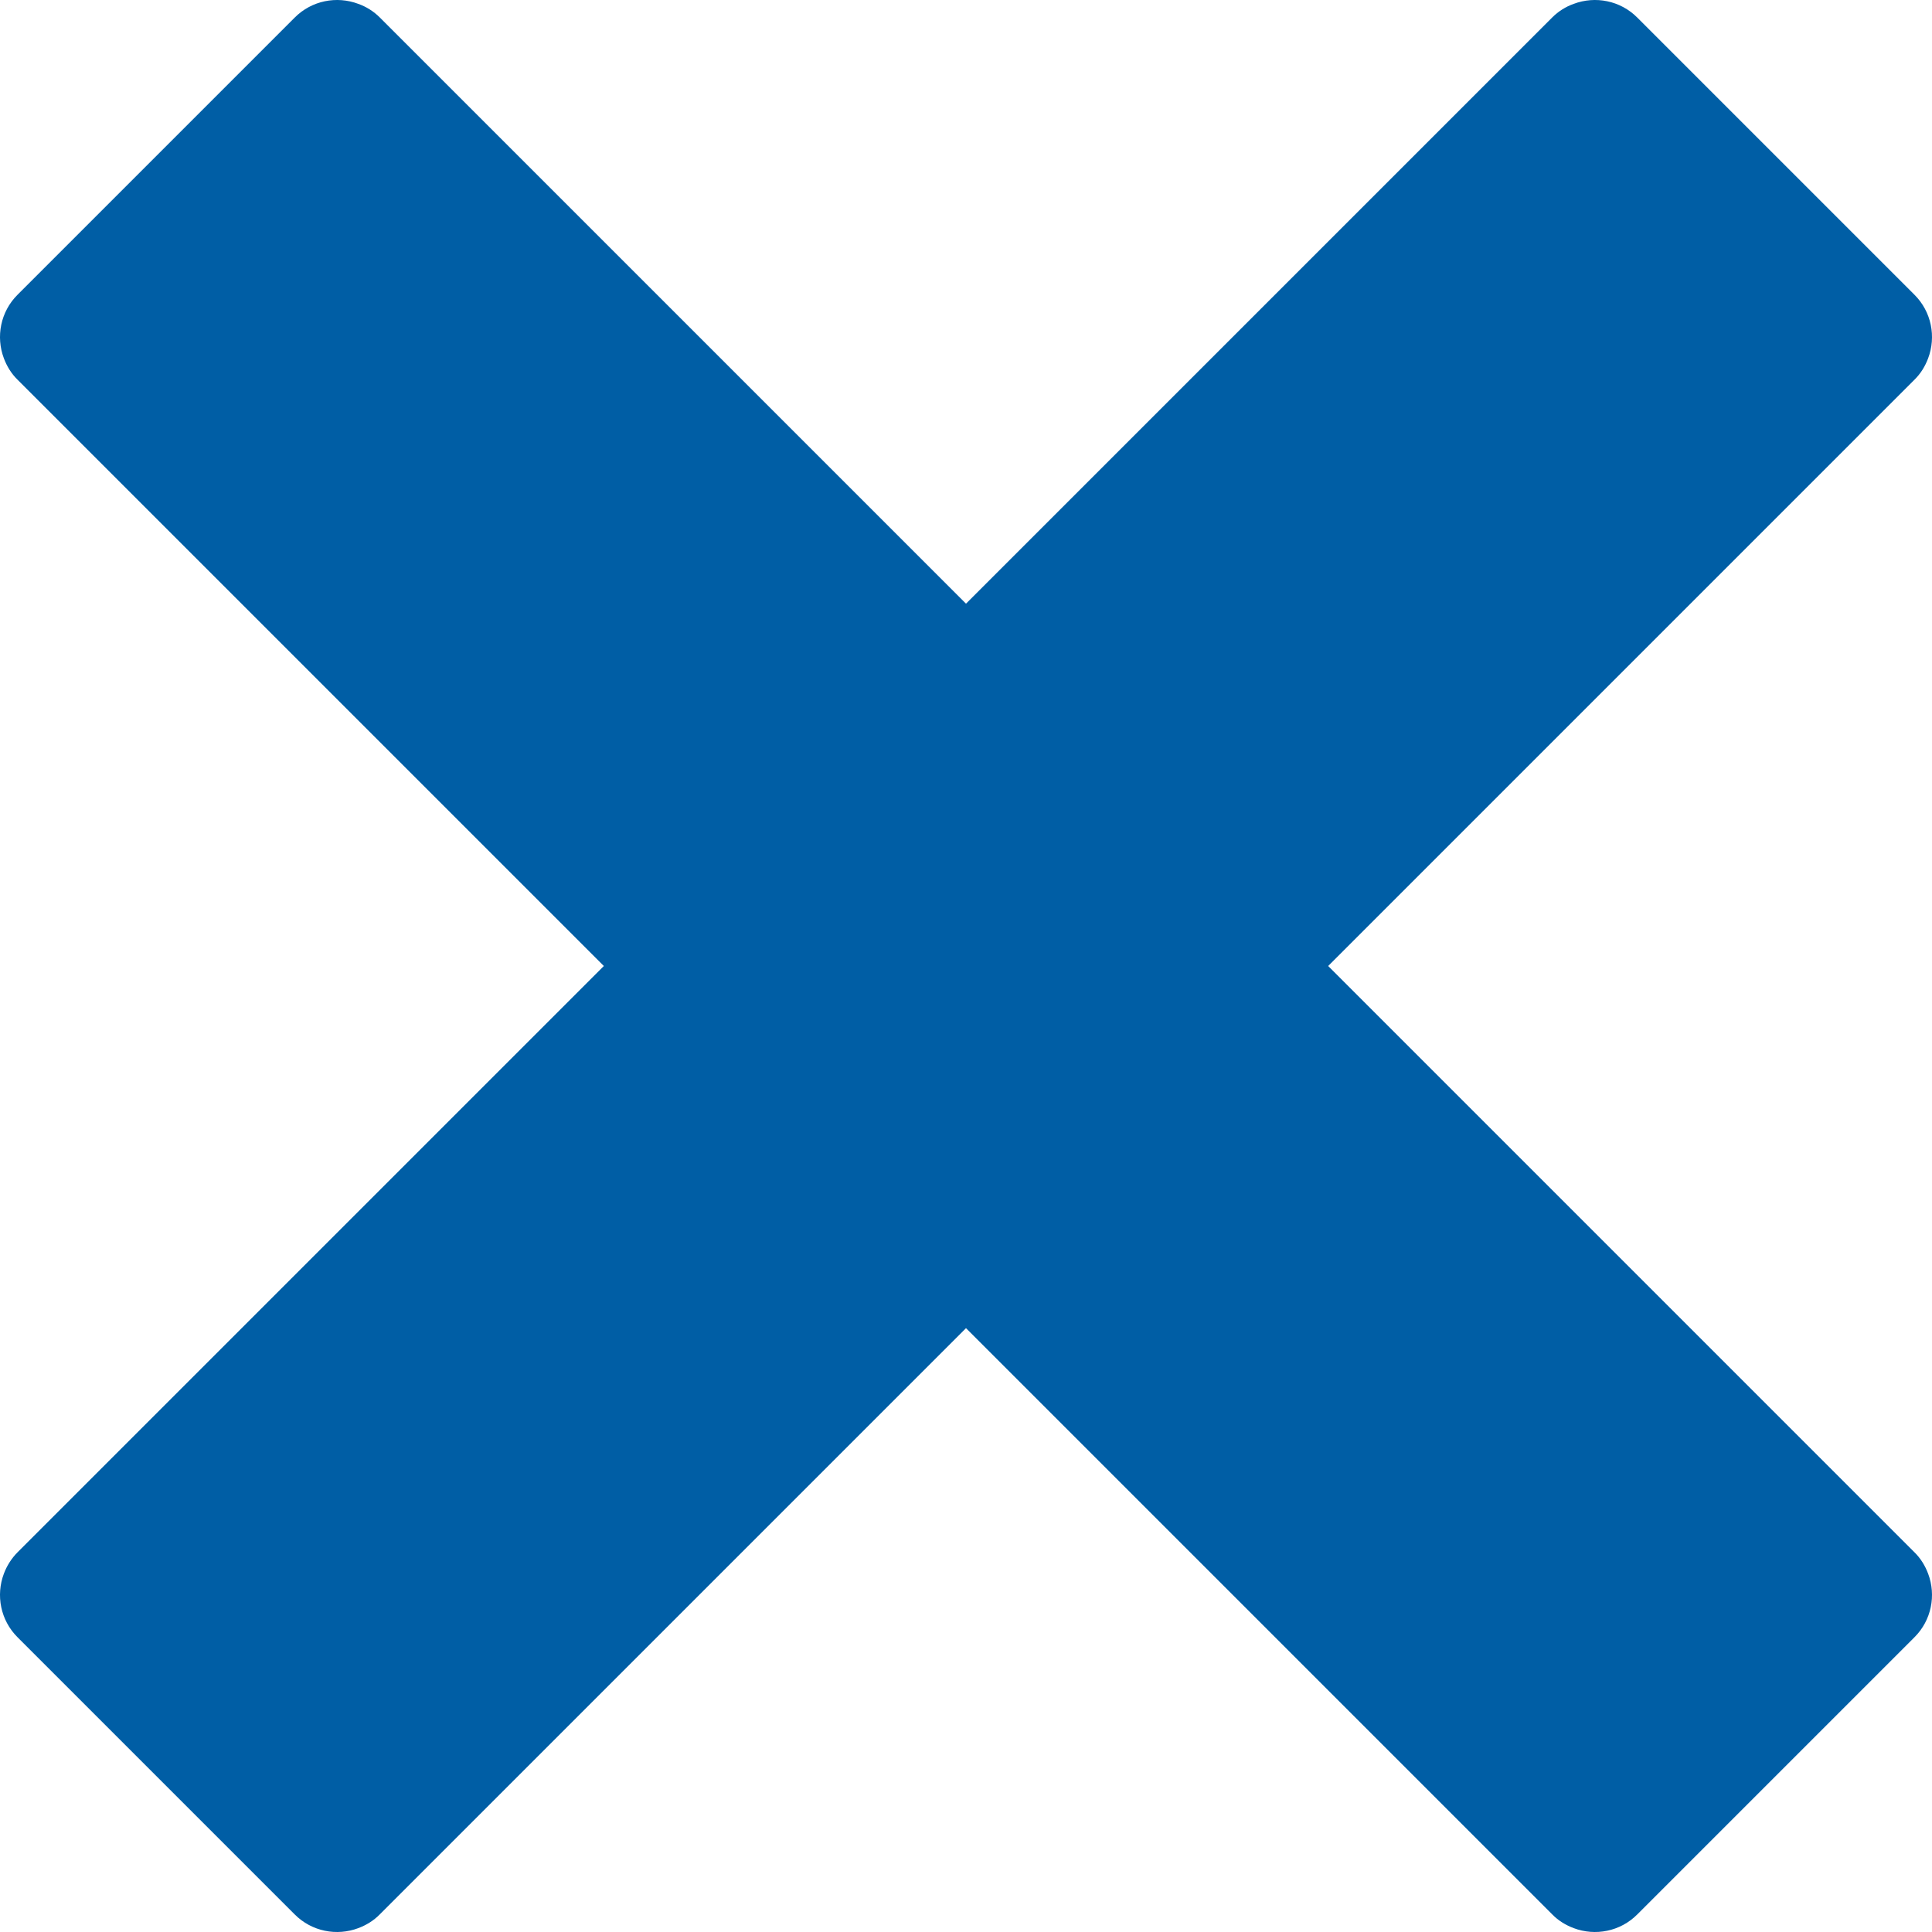 <svg width="11" height="11" viewBox="0 0 11 11" fill="none" xmlns="http://www.w3.org/2000/svg">
<path d="M10.899 8.837L7.562 5.5L10.899 2.163C10.936 2.127 10.961 2.085 10.978 2.04C11.024 1.918 10.998 1.775 10.899 1.677L9.323 0.101C9.225 0.002 9.082 -0.024 8.96 0.022C8.915 0.038 8.873 0.064 8.837 0.1L5.5 3.437L2.163 0.1C2.127 0.064 2.085 0.038 2.04 0.022C1.918 -0.024 1.775 0.002 1.677 0.101L0.101 1.677C0.002 1.775 -0.024 1.918 0.022 2.04C0.039 2.085 0.064 2.127 0.101 2.163L3.438 5.5L0.101 8.837C0.065 8.873 0.039 8.915 0.022 8.96C-0.024 9.082 0.002 9.225 0.101 9.323L1.677 10.899C1.775 10.998 1.918 11.024 2.04 10.978C2.085 10.961 2.127 10.936 2.163 10.899L5.5 7.562L8.837 10.899C8.873 10.936 8.915 10.961 8.96 10.978C9.082 11.024 9.225 10.998 9.323 10.899L10.899 9.323C10.998 9.225 11.024 9.082 10.978 8.96C10.961 8.915 10.936 8.873 10.899 8.837Z" fill="#005EA5"/>
</svg>

